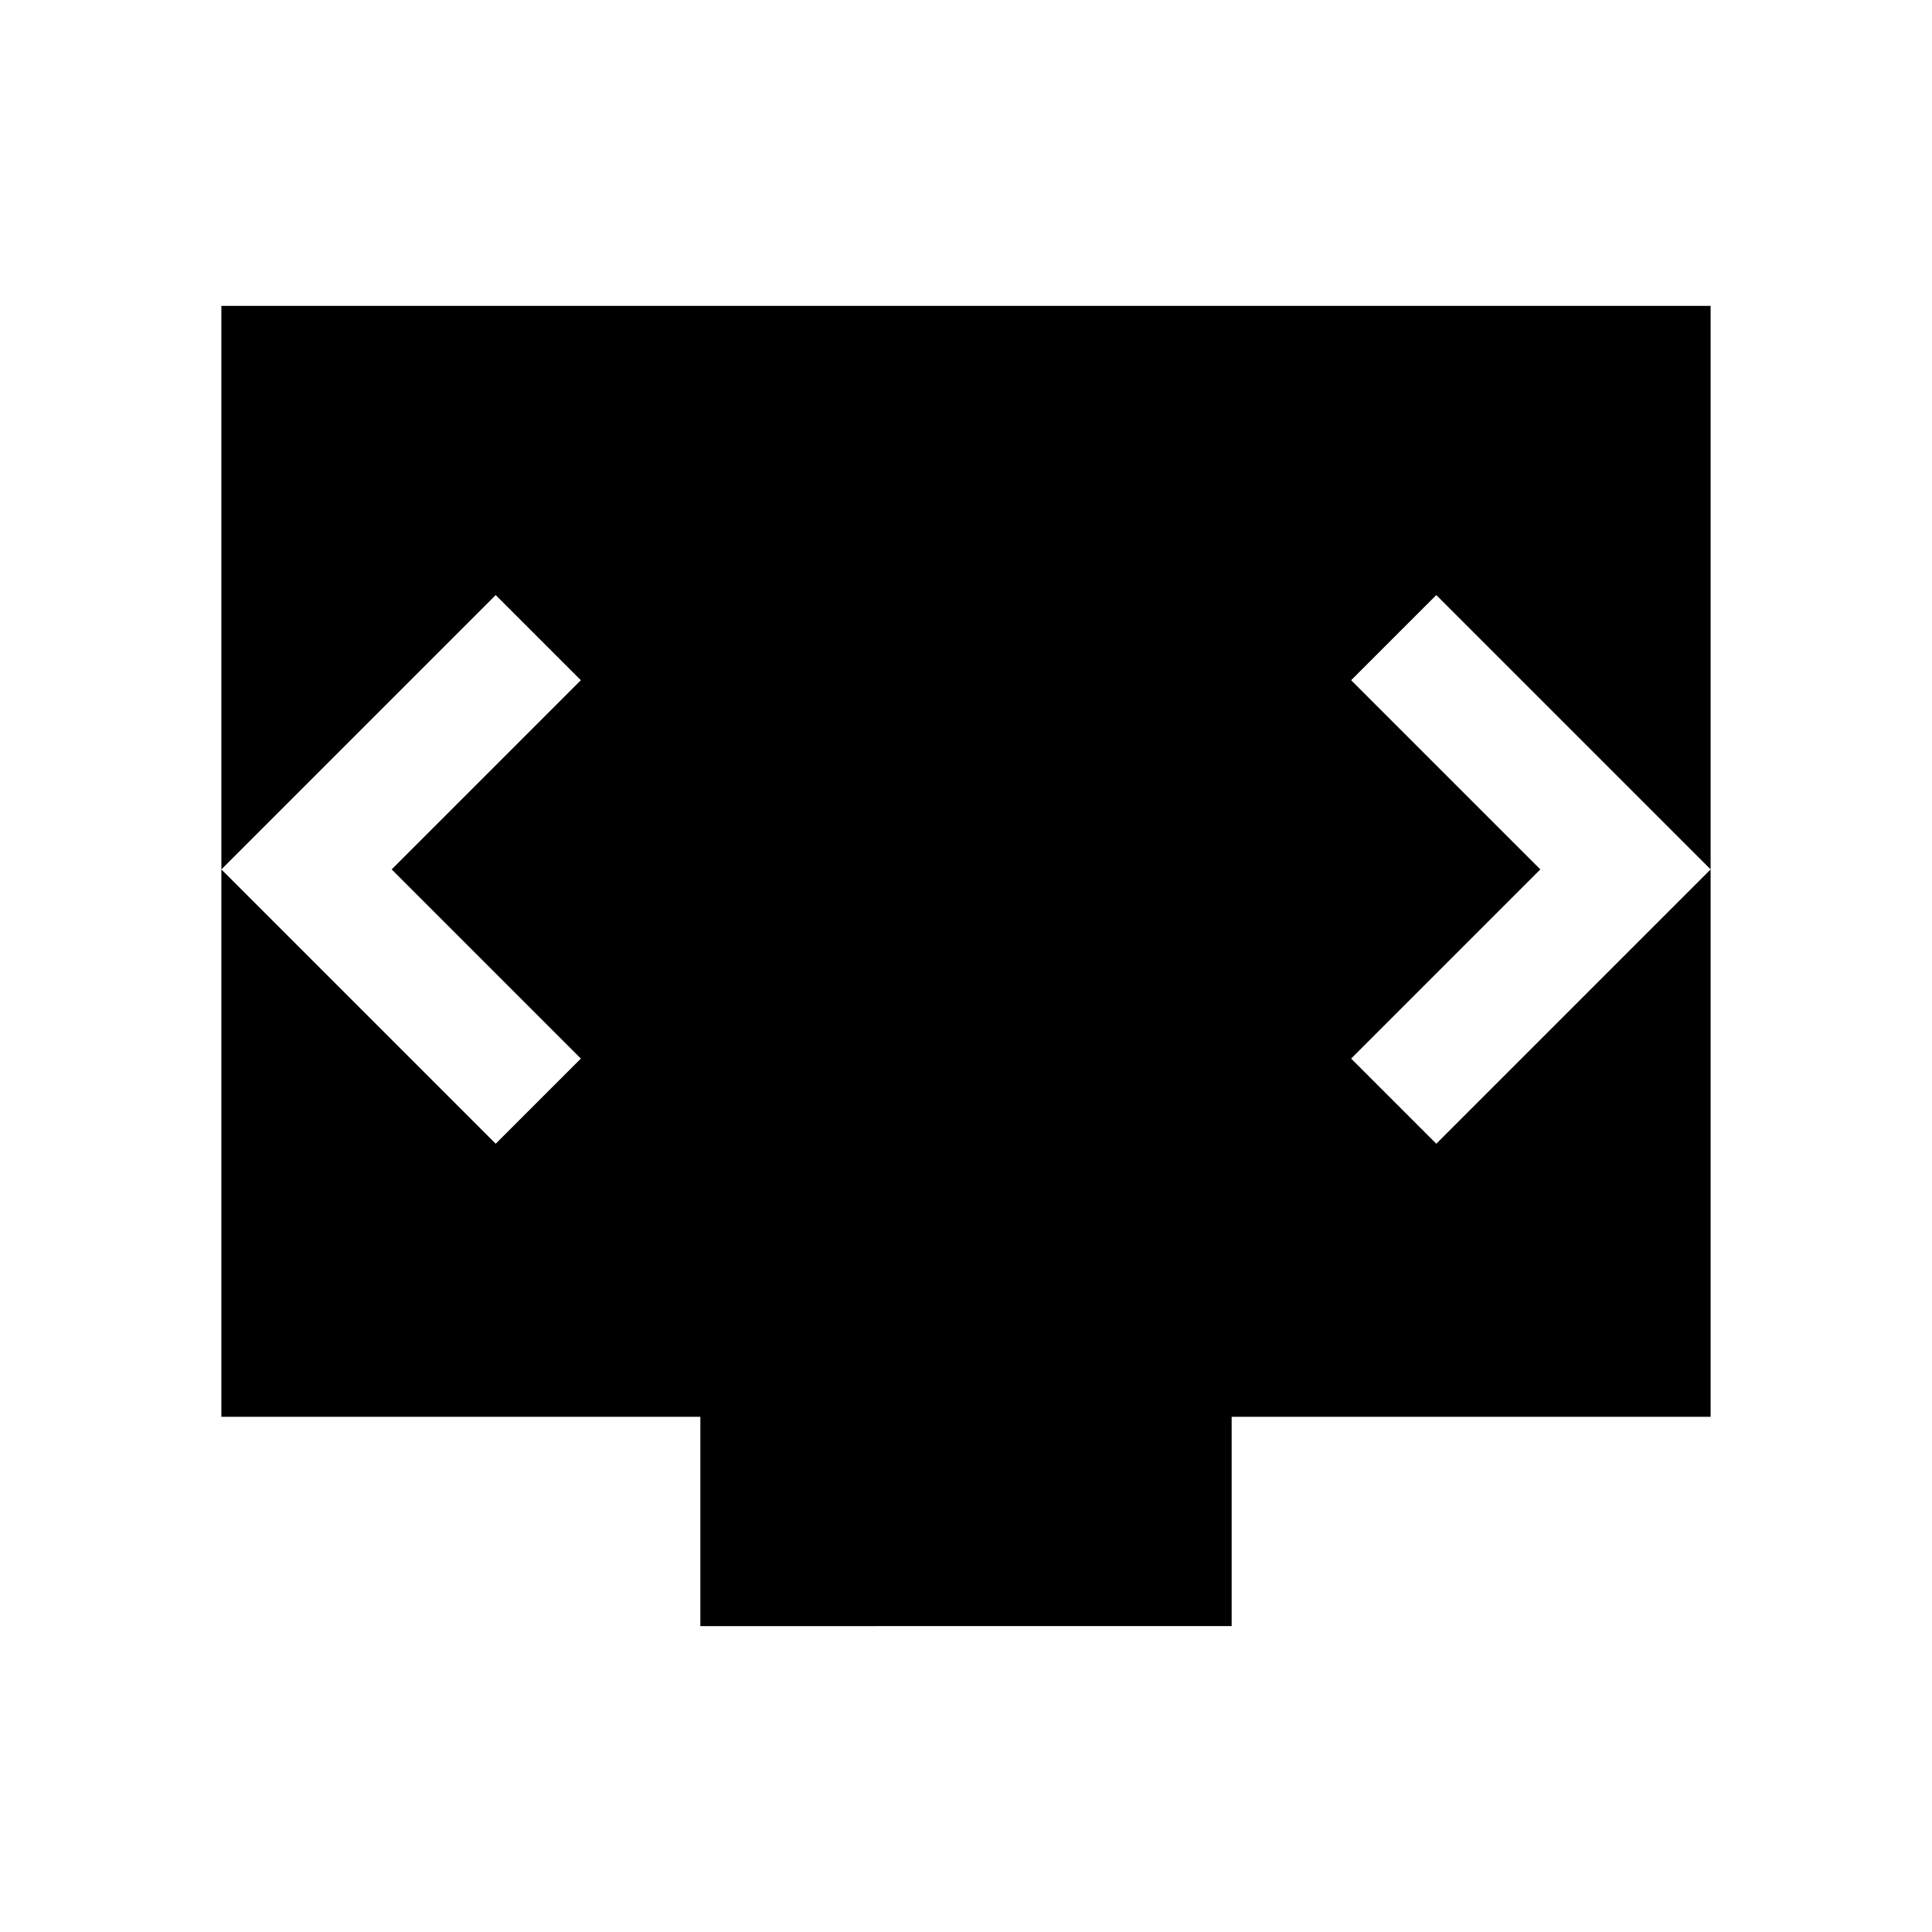 <svg xmlns="http://www.w3.org/2000/svg" height="20" viewBox="0 -960 960 960" width="20"><path d="M348-152v-104H110v-552h740v552H612v104H348ZM194.62-528l94-94-42.31-42.31L110-528l136.31 136.31L288.62-434l-94-94Zm570.76 0-94 94 42.31 42.31L850-528 713.69-664.31 671.38-622l94 94Z"/></svg>